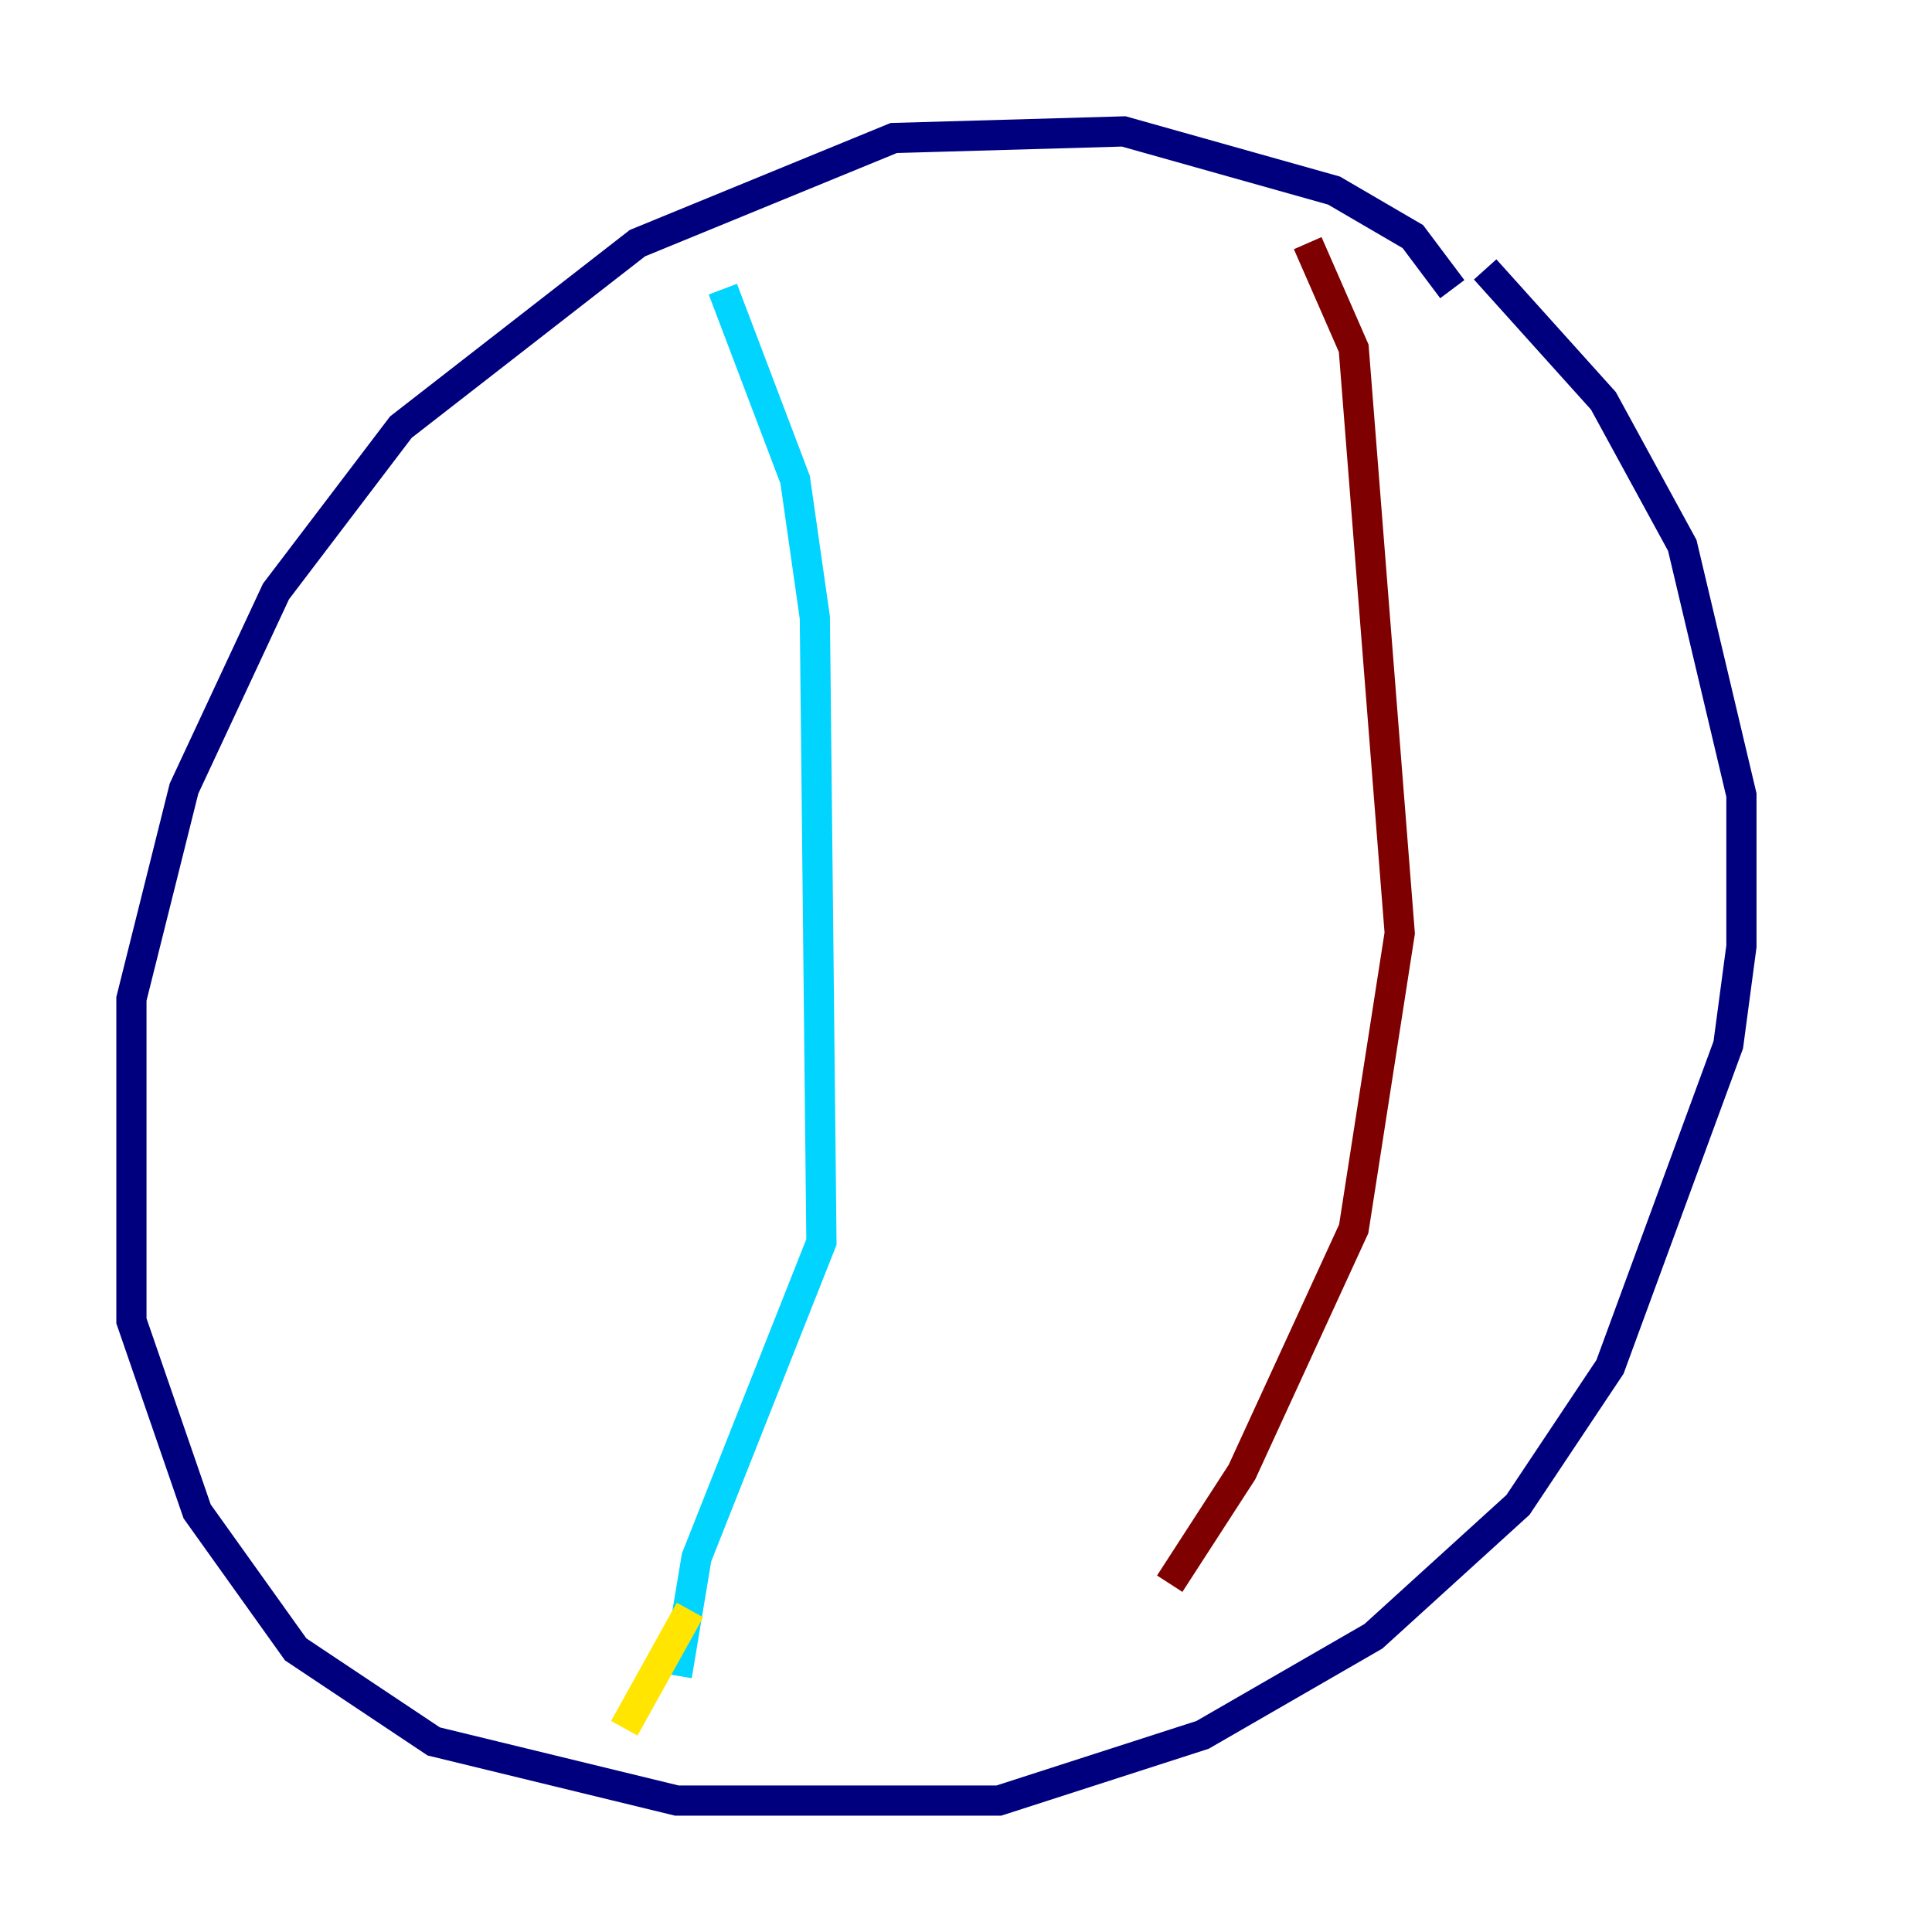 <?xml version="1.0" encoding="utf-8" ?>
<svg baseProfile="tiny" height="128" version="1.2" viewBox="0,0,128,128" width="128" xmlns="http://www.w3.org/2000/svg" xmlns:ev="http://www.w3.org/2001/xml-events" xmlns:xlink="http://www.w3.org/1999/xlink"><defs /><polyline fill="none" points="96.218,19.157 93.605,15.674 88.381,12.626 74.449,8.707 59.211,9.143 42.231,16.109 26.558,28.299 18.286,39.184 12.191,52.245 8.707,66.177 8.707,87.51 13.061,100.136 19.592,109.279 28.735,115.374 44.843,119.293 66.177,119.293 79.674,114.939 90.993,108.408 100.571,99.701 106.667,90.558 114.503,69.225 115.374,62.694 115.374,52.68 111.456,36.136 106.231,26.558 98.395,17.85" stroke="#00007f" stroke-width="2" /><polyline fill="none" points="47.891,19.157 52.68,31.782 53.986,40.925 54.422,82.286 46.15,103.184 44.843,111.02" stroke="#00d4ff" stroke-width="2" /><polyline fill="none" points="45.714,106.667 41.361,114.503" stroke="#ffe500" stroke-width="2" /><polyline fill="none" points="86.639,16.109 89.687,23.075 92.735,61.823 89.687,81.415 82.286,97.524 77.497,104.925" stroke="#7f0000" stroke-width="2" /></svg>